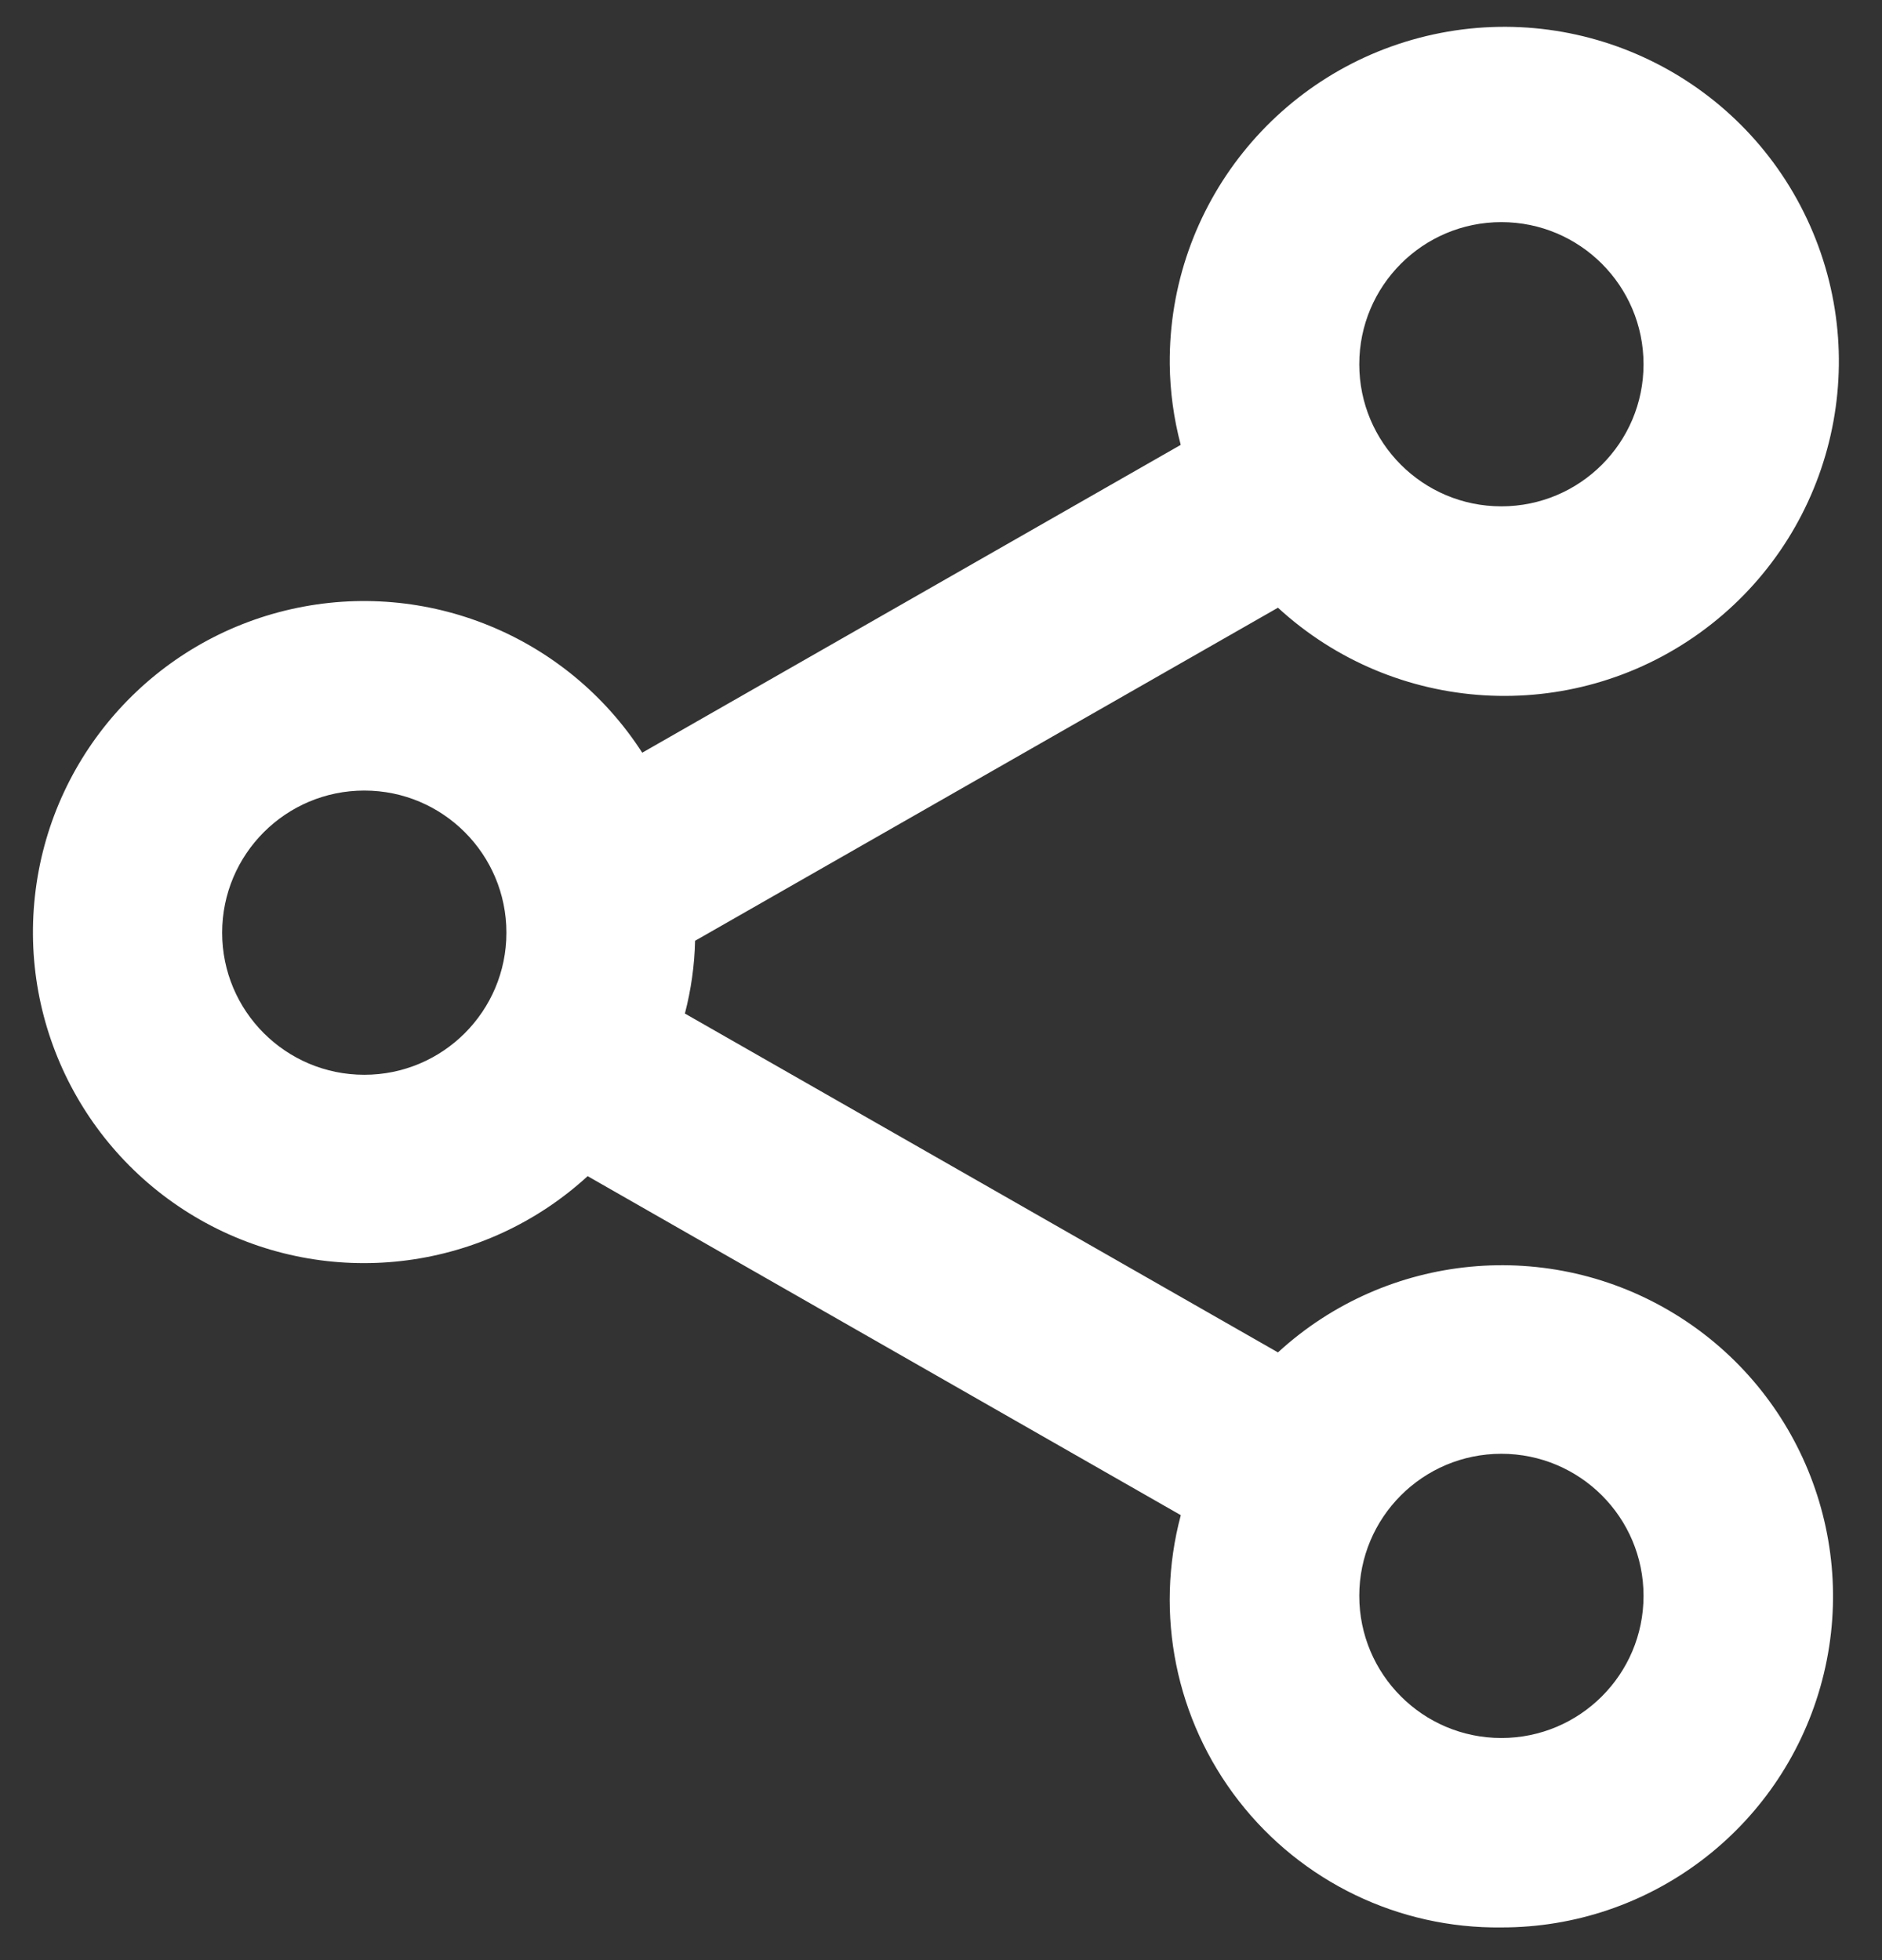 <svg width="24" height="25" viewBox="0 0 24 25" fill="none" xmlns="http://www.w3.org/2000/svg">
<rect x="0" y="0" width="24" height="25" fill="#333333" stroke="none"/>
<path d="M19.146 24.583C17.838 24.599 16.599 24.001 15.797 22.969C14.994 21.936 14.721 20.588 15.058 19.325L7.494 15.001C6.187 16.199 4.271 16.452 2.697 15.636C1.124 14.819 0.228 13.107 0.455 11.349C0.681 9.591 1.982 8.161 3.711 7.77C5.44 7.379 7.229 8.11 8.19 9.6L15.057 5.674C14.968 5.338 14.921 4.993 14.917 4.646C14.899 2.624 16.304 0.868 18.28 0.439C20.256 0.011 22.261 1.029 23.082 2.877C23.903 4.725 23.315 6.895 21.672 8.075C20.03 9.254 17.786 9.119 16.297 7.751L8.864 11.999C8.857 12.312 8.813 12.623 8.734 12.927L16.297 17.249C17.689 15.971 19.761 15.774 21.369 16.766C22.978 17.758 23.731 19.698 23.214 21.515C22.697 23.333 21.036 24.586 19.146 24.583ZM19.146 18.542C18.145 18.542 17.334 19.353 17.334 20.354C17.334 21.355 18.145 22.167 19.146 22.167C20.147 22.167 20.959 21.355 20.959 20.354C20.959 19.353 20.147 18.542 19.146 18.542ZM4.646 10.083C3.645 10.083 2.833 10.895 2.833 11.896C2.833 12.897 3.645 13.708 4.646 13.708C5.647 13.708 6.458 12.897 6.458 11.896C6.458 10.895 5.647 10.083 4.646 10.083ZM19.146 2.833C18.145 2.833 17.334 3.645 17.334 4.646C17.334 5.647 18.145 6.458 19.146 6.458C20.147 6.458 20.959 5.647 20.959 4.646C20.959 3.645 20.147 2.833 19.146 2.833Z" fill="white"/>
</svg>
